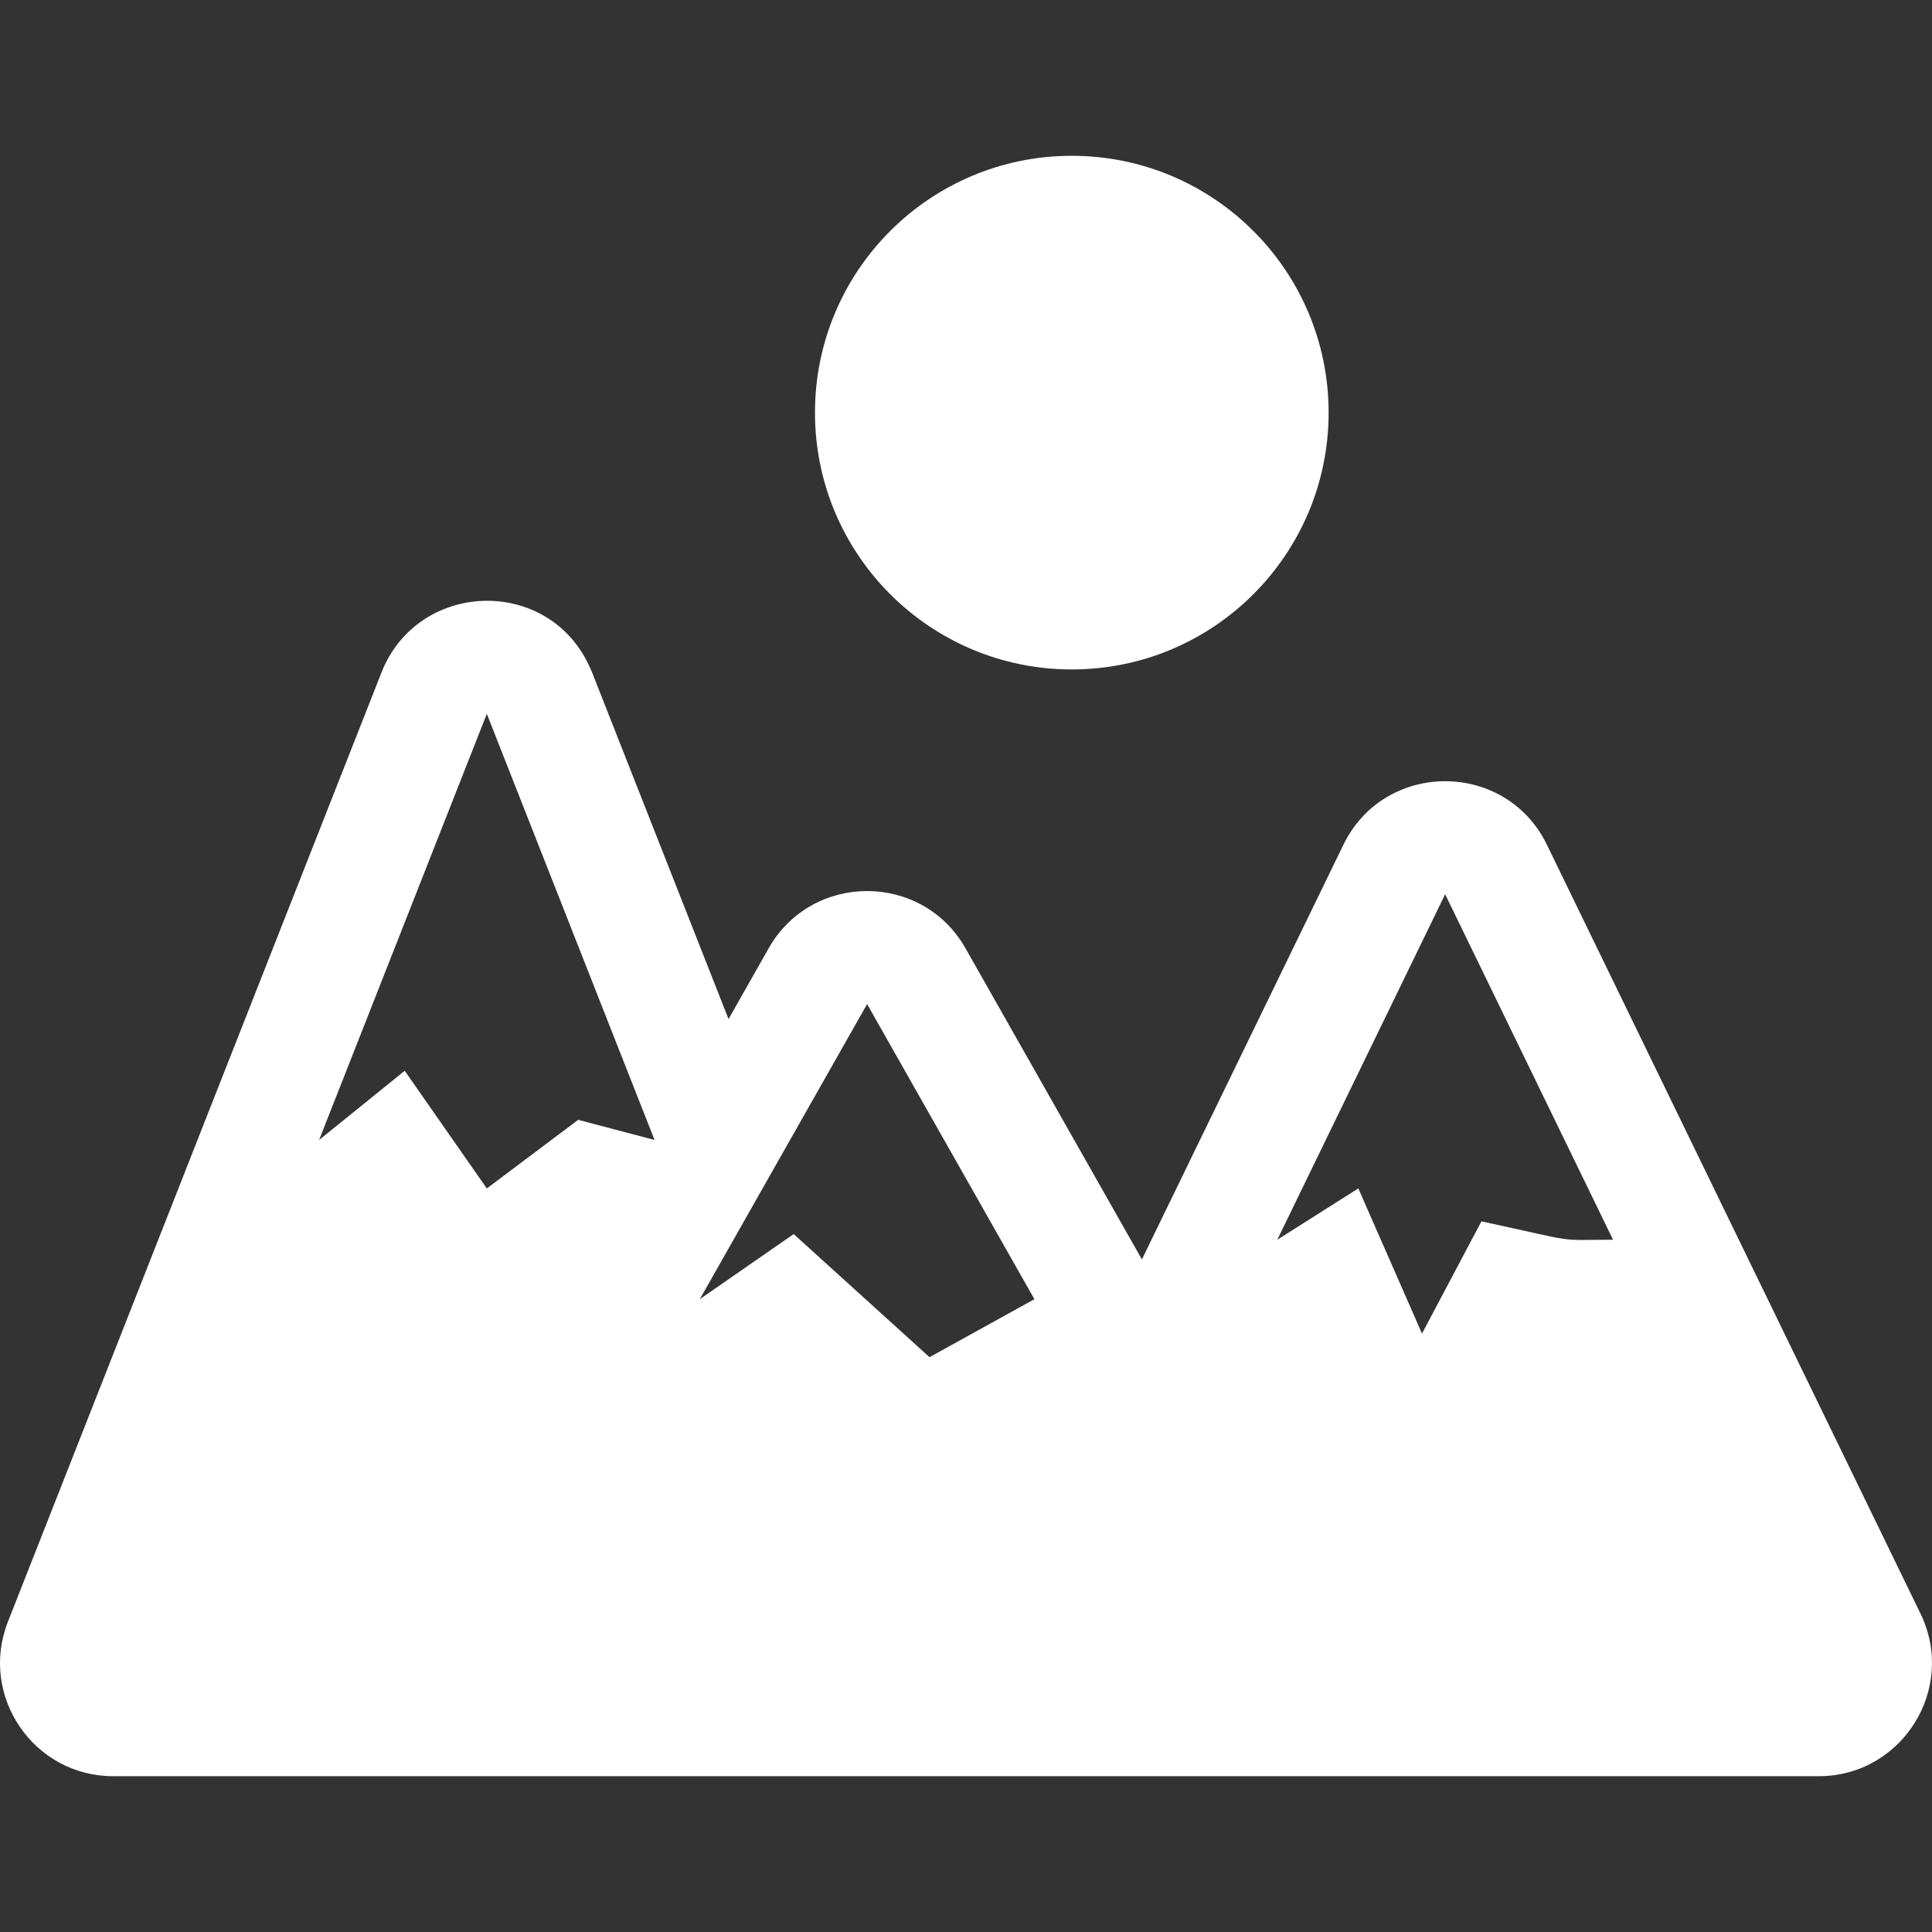 <svg width="42" height="42" viewBox="0 0 42 42" fill="none" xmlns="http://www.w3.org/2000/svg">
<rect x="0" y="0" width="42" height="42" fill="#333333" stroke="none"/>
<g clip-path="url(#clip0_2593_7251)">
<path d="M41.75 35.079L33.629 18.365C32.733 16.522 30.099 16.523 29.204 18.365L24.824 27.379L20.989 20.615C20.049 18.956 17.651 18.956 16.71 20.615L15.838 22.154L12.871 14.617C12.859 14.584 12.843 14.552 12.829 14.52C11.935 12.507 9.084 12.612 8.294 14.617L4.648 23.881L0.173 35.253C-0.462 36.866 0.73 38.613 2.462 38.613C3.865 38.613 38.21 38.613 39.538 38.613C41.348 38.613 42.544 36.713 41.75 35.079ZM12.569 24.344L10.583 25.836L8.798 23.278L6.937 24.782L10.583 15.518L14.229 24.782L12.569 24.344ZM20.207 29.504L17.254 26.828L15.213 28.243L18.85 21.828L22.487 28.243L20.207 29.504ZM32.205 26.551L30.913 28.991L29.529 25.835L27.767 26.951L31.416 19.44L35.066 26.951C33.787 26.951 34.419 27.031 32.205 26.551Z" fill="white"/>
<path d="M23.3 14.553C26.383 14.553 28.883 12.053 28.883 8.97C28.883 5.886 26.383 3.387 23.3 3.387C20.216 3.387 17.717 5.886 17.717 8.97C17.717 12.053 20.216 14.553 23.3 14.553Z" fill="white"/>
</g>
<defs>
<clipPath id="clip0_2593_7251">
<rect width="42" height="42" fill="white"/>
</clipPath>
</defs>
</svg>
